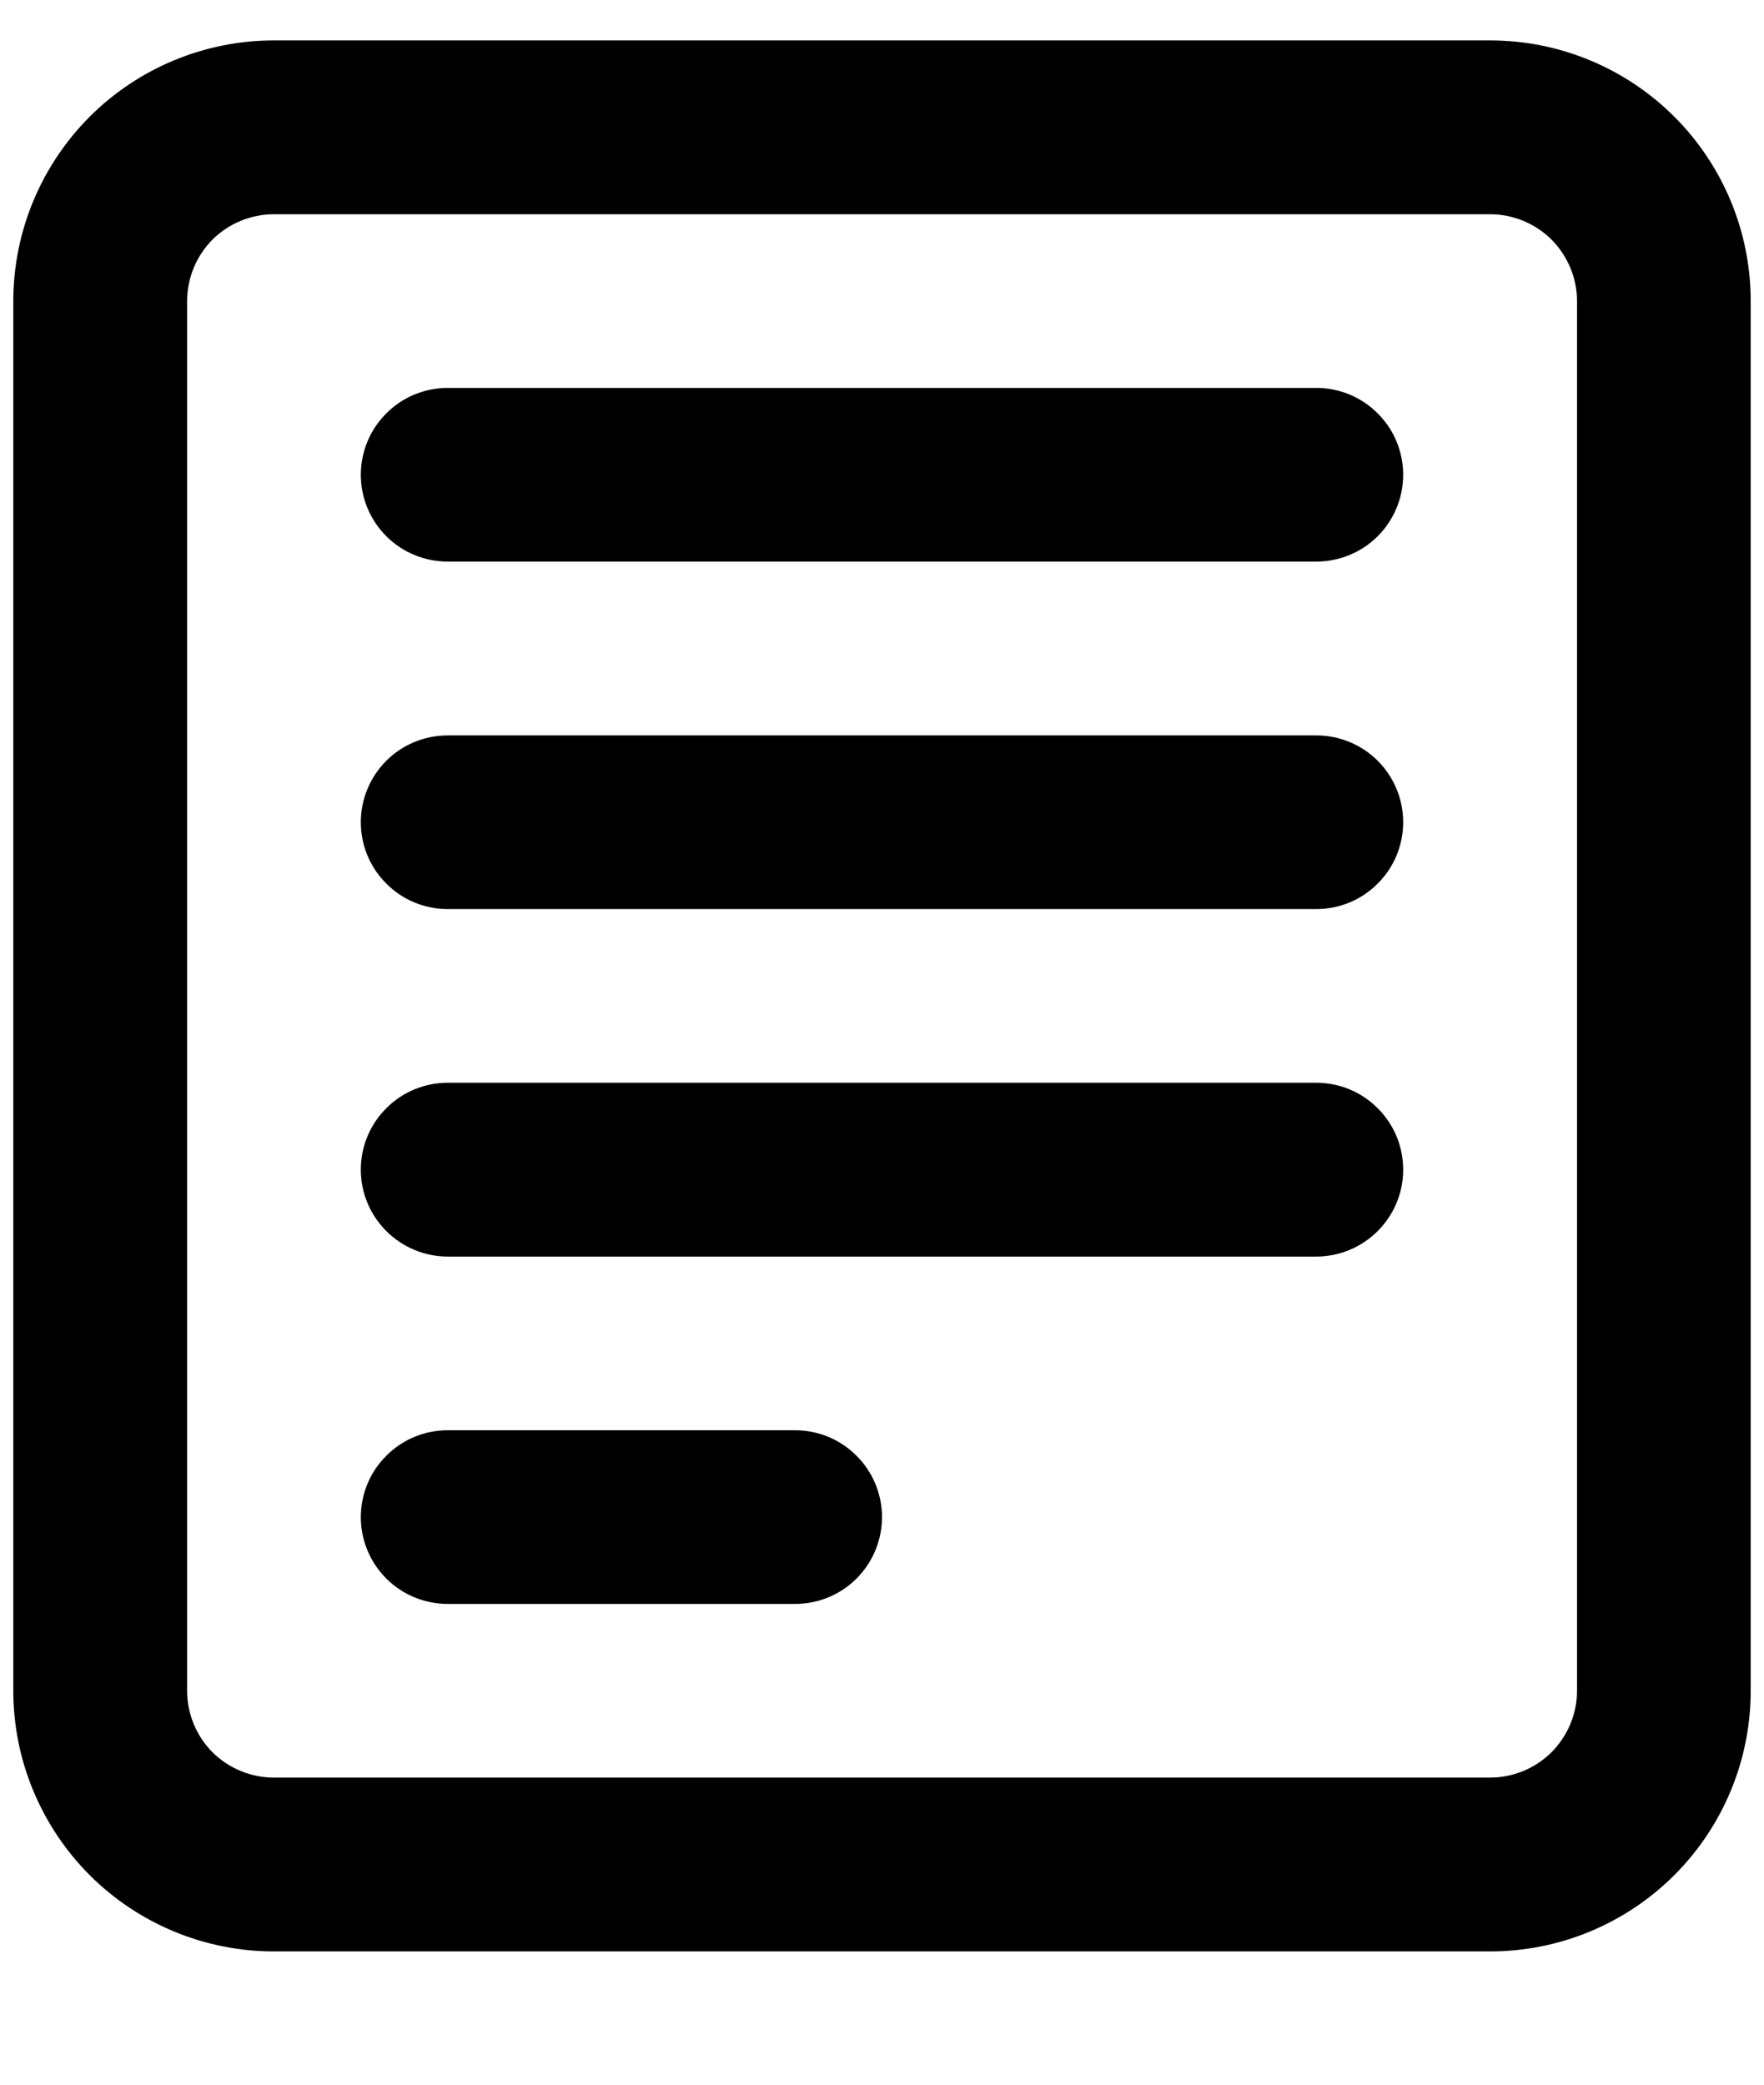 <svg width="11" height="13" viewBox="0 0 11 13" fill="none" xmlns="http://www.w3.org/2000/svg">
<path d="M2.25 2.961C2.25 2.817 2.307 2.679 2.409 2.578C2.51 2.476 2.648 2.419 2.792 2.419H8.208C8.352 2.419 8.49 2.476 8.591 2.578C8.693 2.679 8.75 2.817 8.75 2.961C8.75 3.104 8.693 3.242 8.591 3.344C8.49 3.445 8.352 3.502 8.208 3.502H2.792C2.648 3.502 2.51 3.445 2.409 3.344C2.307 3.242 2.25 3.104 2.25 2.961Z" fill="black"/>
<path d="M2.25 5.127C2.25 4.984 2.307 4.846 2.409 4.744C2.51 4.643 2.648 4.586 2.792 4.586H8.208C8.352 4.586 8.49 4.643 8.591 4.744C8.693 4.846 8.75 4.984 8.75 5.127C8.75 5.271 8.693 5.409 8.591 5.51C8.49 5.612 8.352 5.669 8.208 5.669H2.792C2.648 5.669 2.51 5.612 2.409 5.51C2.307 5.409 2.25 5.271 2.25 5.127Z" fill="black"/>
<path d="M2.792 6.752C2.648 6.752 2.51 6.809 2.409 6.911C2.307 7.012 2.25 7.15 2.25 7.294C2.25 7.438 2.307 7.575 2.409 7.677C2.51 7.778 2.648 7.836 2.792 7.836H8.208C8.352 7.836 8.49 7.778 8.591 7.677C8.693 7.575 8.75 7.438 8.75 7.294C8.75 7.15 8.693 7.012 8.591 6.911C8.49 6.809 8.352 6.752 8.208 6.752H2.792Z" fill="black"/>
<path d="M2.25 9.461C2.25 9.317 2.307 9.179 2.409 9.078C2.51 8.976 2.648 8.919 2.792 8.919H4.958C5.102 8.919 5.24 8.976 5.341 9.078C5.443 9.179 5.5 9.317 5.5 9.461C5.5 9.604 5.443 9.742 5.341 9.844C5.24 9.945 5.102 10.002 4.958 10.002H2.792C2.648 10.002 2.51 9.945 2.409 9.844C2.307 9.742 2.25 9.604 2.25 9.461Z" fill="black"/>
<path fill-rule="evenodd" clip-rule="evenodd" d="M0.083 1.877C0.083 1.446 0.255 1.033 0.559 0.728C0.864 0.423 1.278 0.252 1.708 0.252H9.292C9.723 0.252 10.136 0.423 10.441 0.728C10.746 1.033 10.917 1.446 10.917 1.877V10.544C10.917 10.975 10.746 11.388 10.441 11.693C10.136 11.998 9.723 12.169 9.292 12.169H1.708C1.278 12.169 0.864 11.998 0.559 11.693C0.255 11.388 0.083 10.975 0.083 10.544V1.877ZM1.708 1.336H9.292C9.435 1.336 9.573 1.393 9.675 1.494C9.776 1.596 9.834 1.734 9.834 1.877V10.544C9.834 10.688 9.776 10.825 9.675 10.927C9.573 11.028 9.435 11.085 9.292 11.085H1.708C1.565 11.085 1.427 11.028 1.325 10.927C1.224 10.825 1.167 10.688 1.167 10.544V1.877C1.167 1.734 1.224 1.596 1.325 1.494C1.427 1.393 1.565 1.336 1.708 1.336Z" fill="black"/>
</svg>
